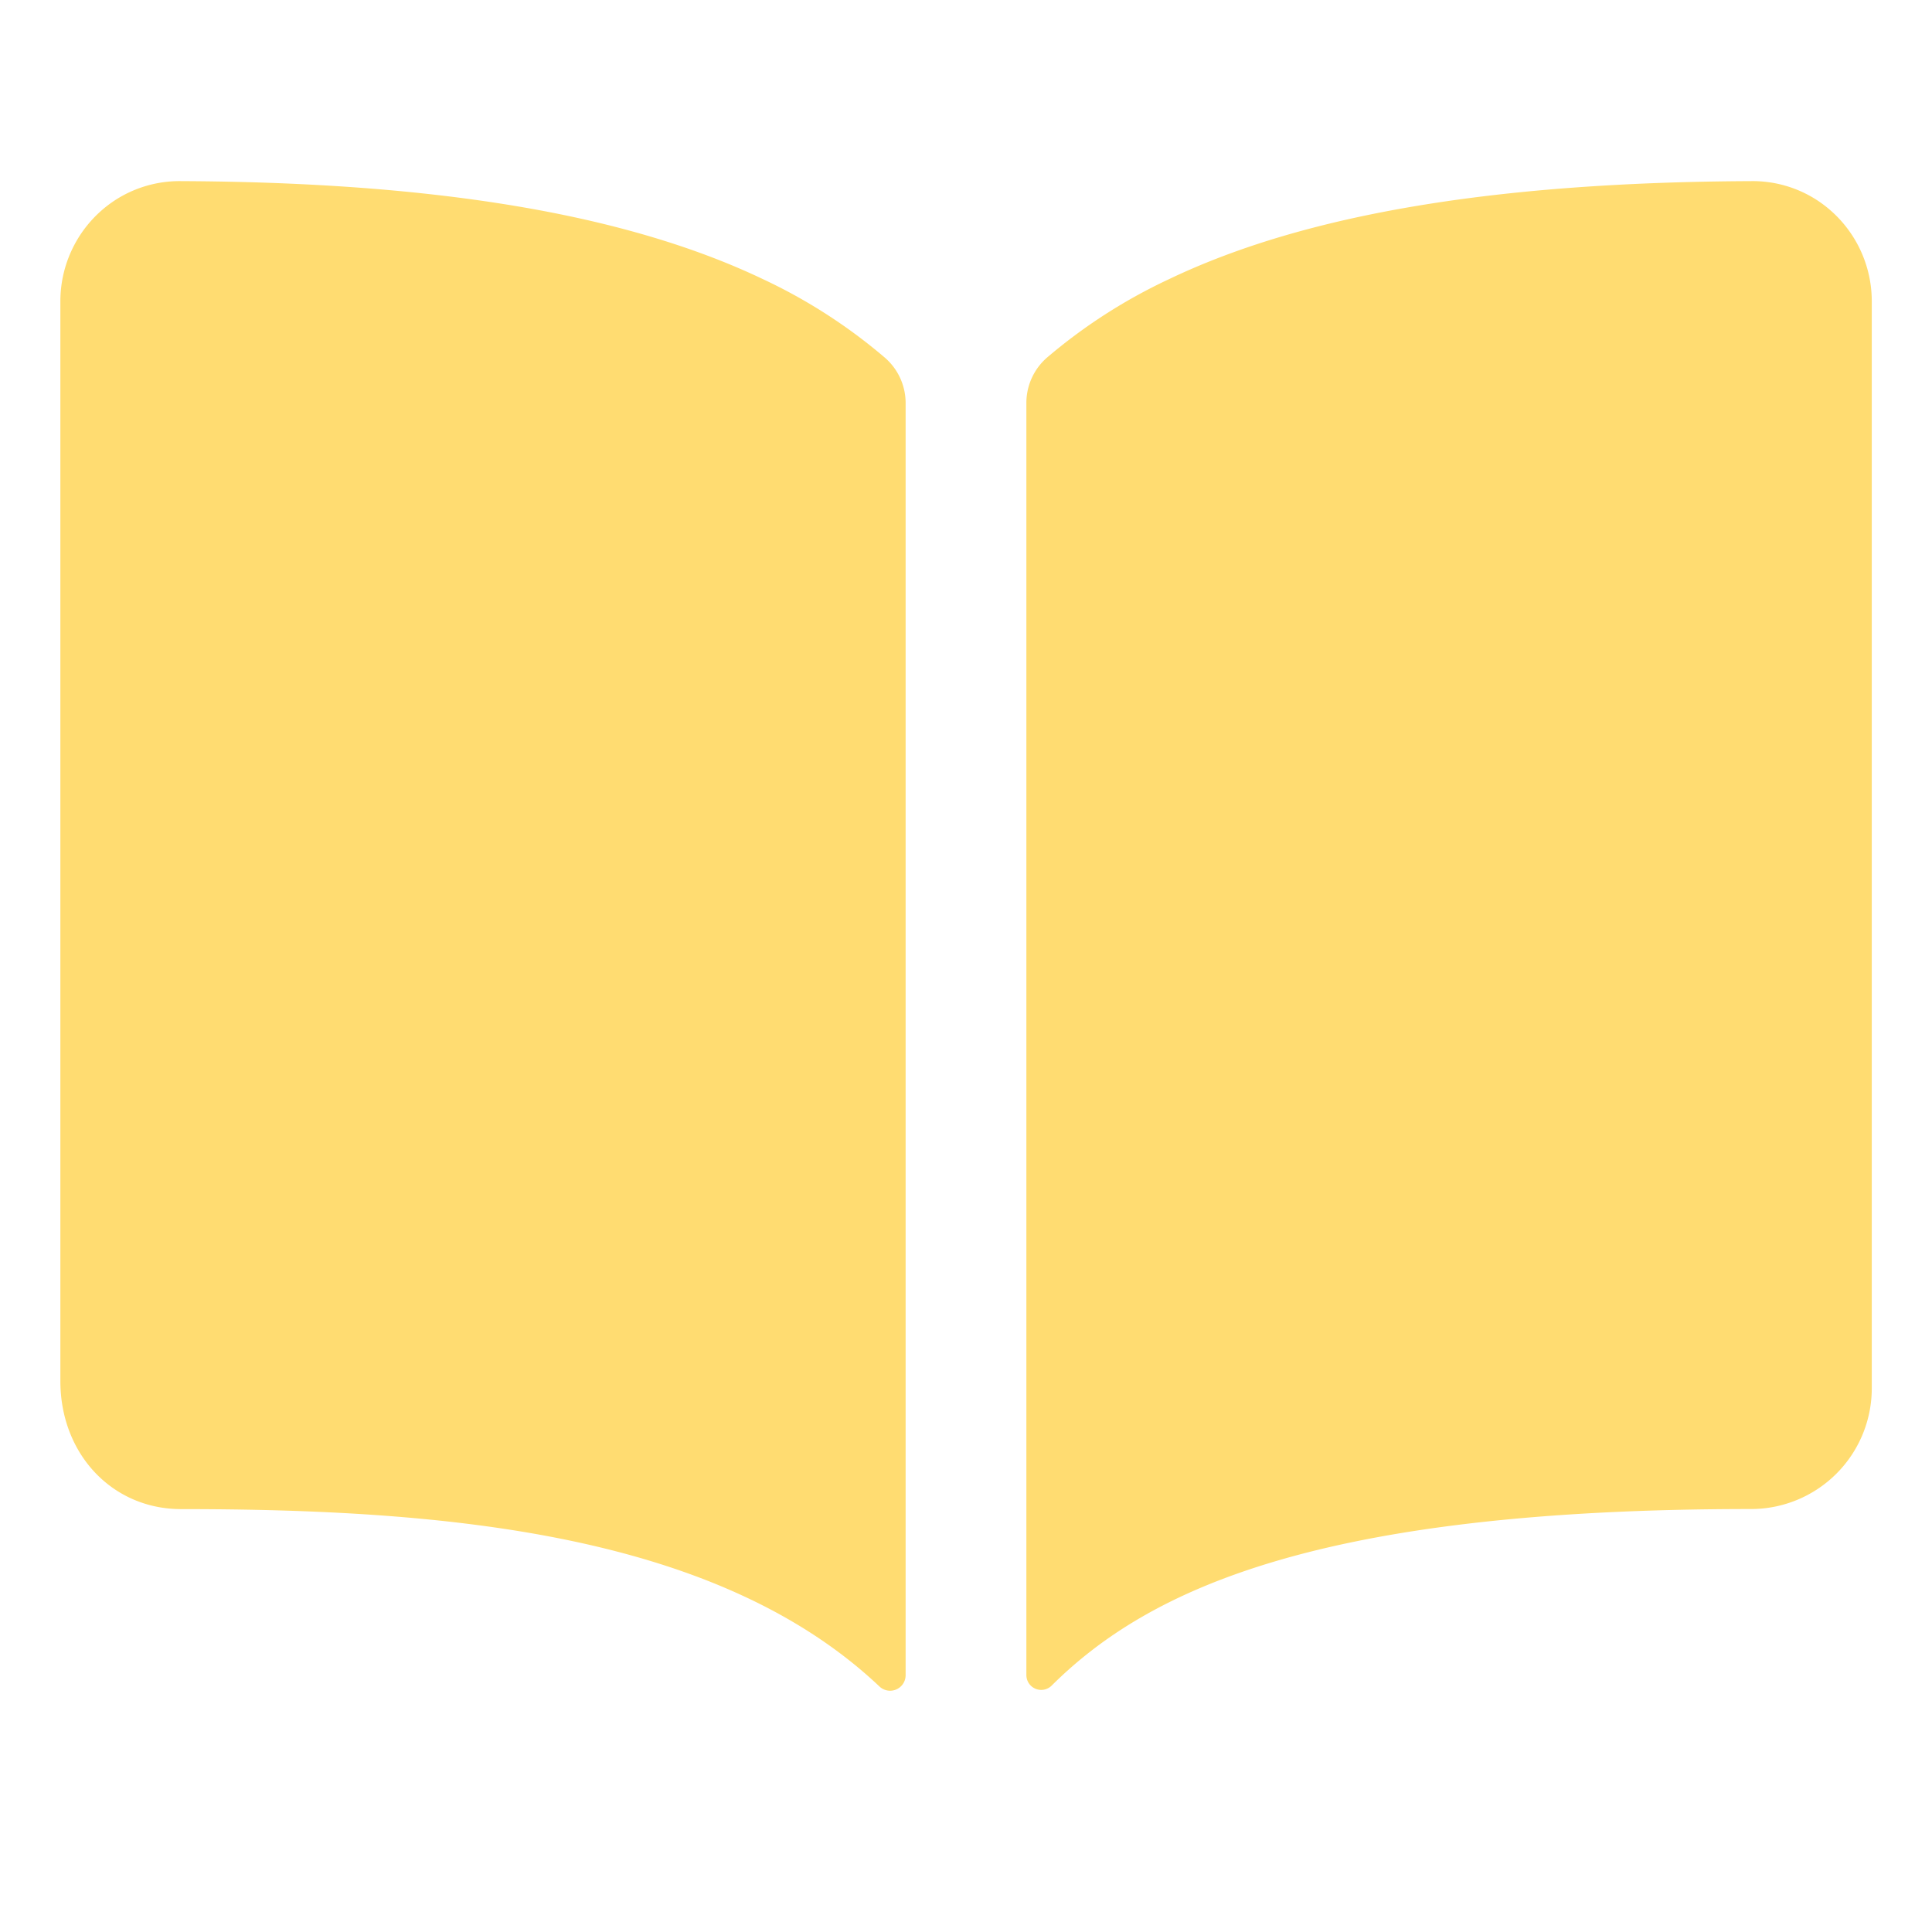 <svg xmlns="http://www.w3.org/2000/svg" width="1em" height="1em" viewBox="0 0 512 512"><path fill="#ffdc71" d="M202.24 74C166.11 56.75 115.61 48.3 48 48a31.36 31.36 0 0 0-17.92 5.33A32 32 0 0 0 16 79.9V366c0 19.34 13.76 33.93 32 33.93c71.07 0 142.36 6.64 185.06 47a4.11 4.11 0 0 0 6.94-3V106.82a15.9 15.9 0 0 0-5.46-12A143 143 0 0 0 202.24 74m279.68-20.7A31.33 31.33 0 0 0 464 48c-67.61.3-118.11 8.71-154.24 26a143.3 143.3 0 0 0-32.31 20.78a15.93 15.93 0 0 0-5.45 12v337.13a3.93 3.93 0 0 0 6.68 2.81c25.67-25.5 70.72-46.82 185.36-46.81a32 32 0 0 0 32-32v-288a32 32 0 0 0-14.12-26.61"/></svg>
